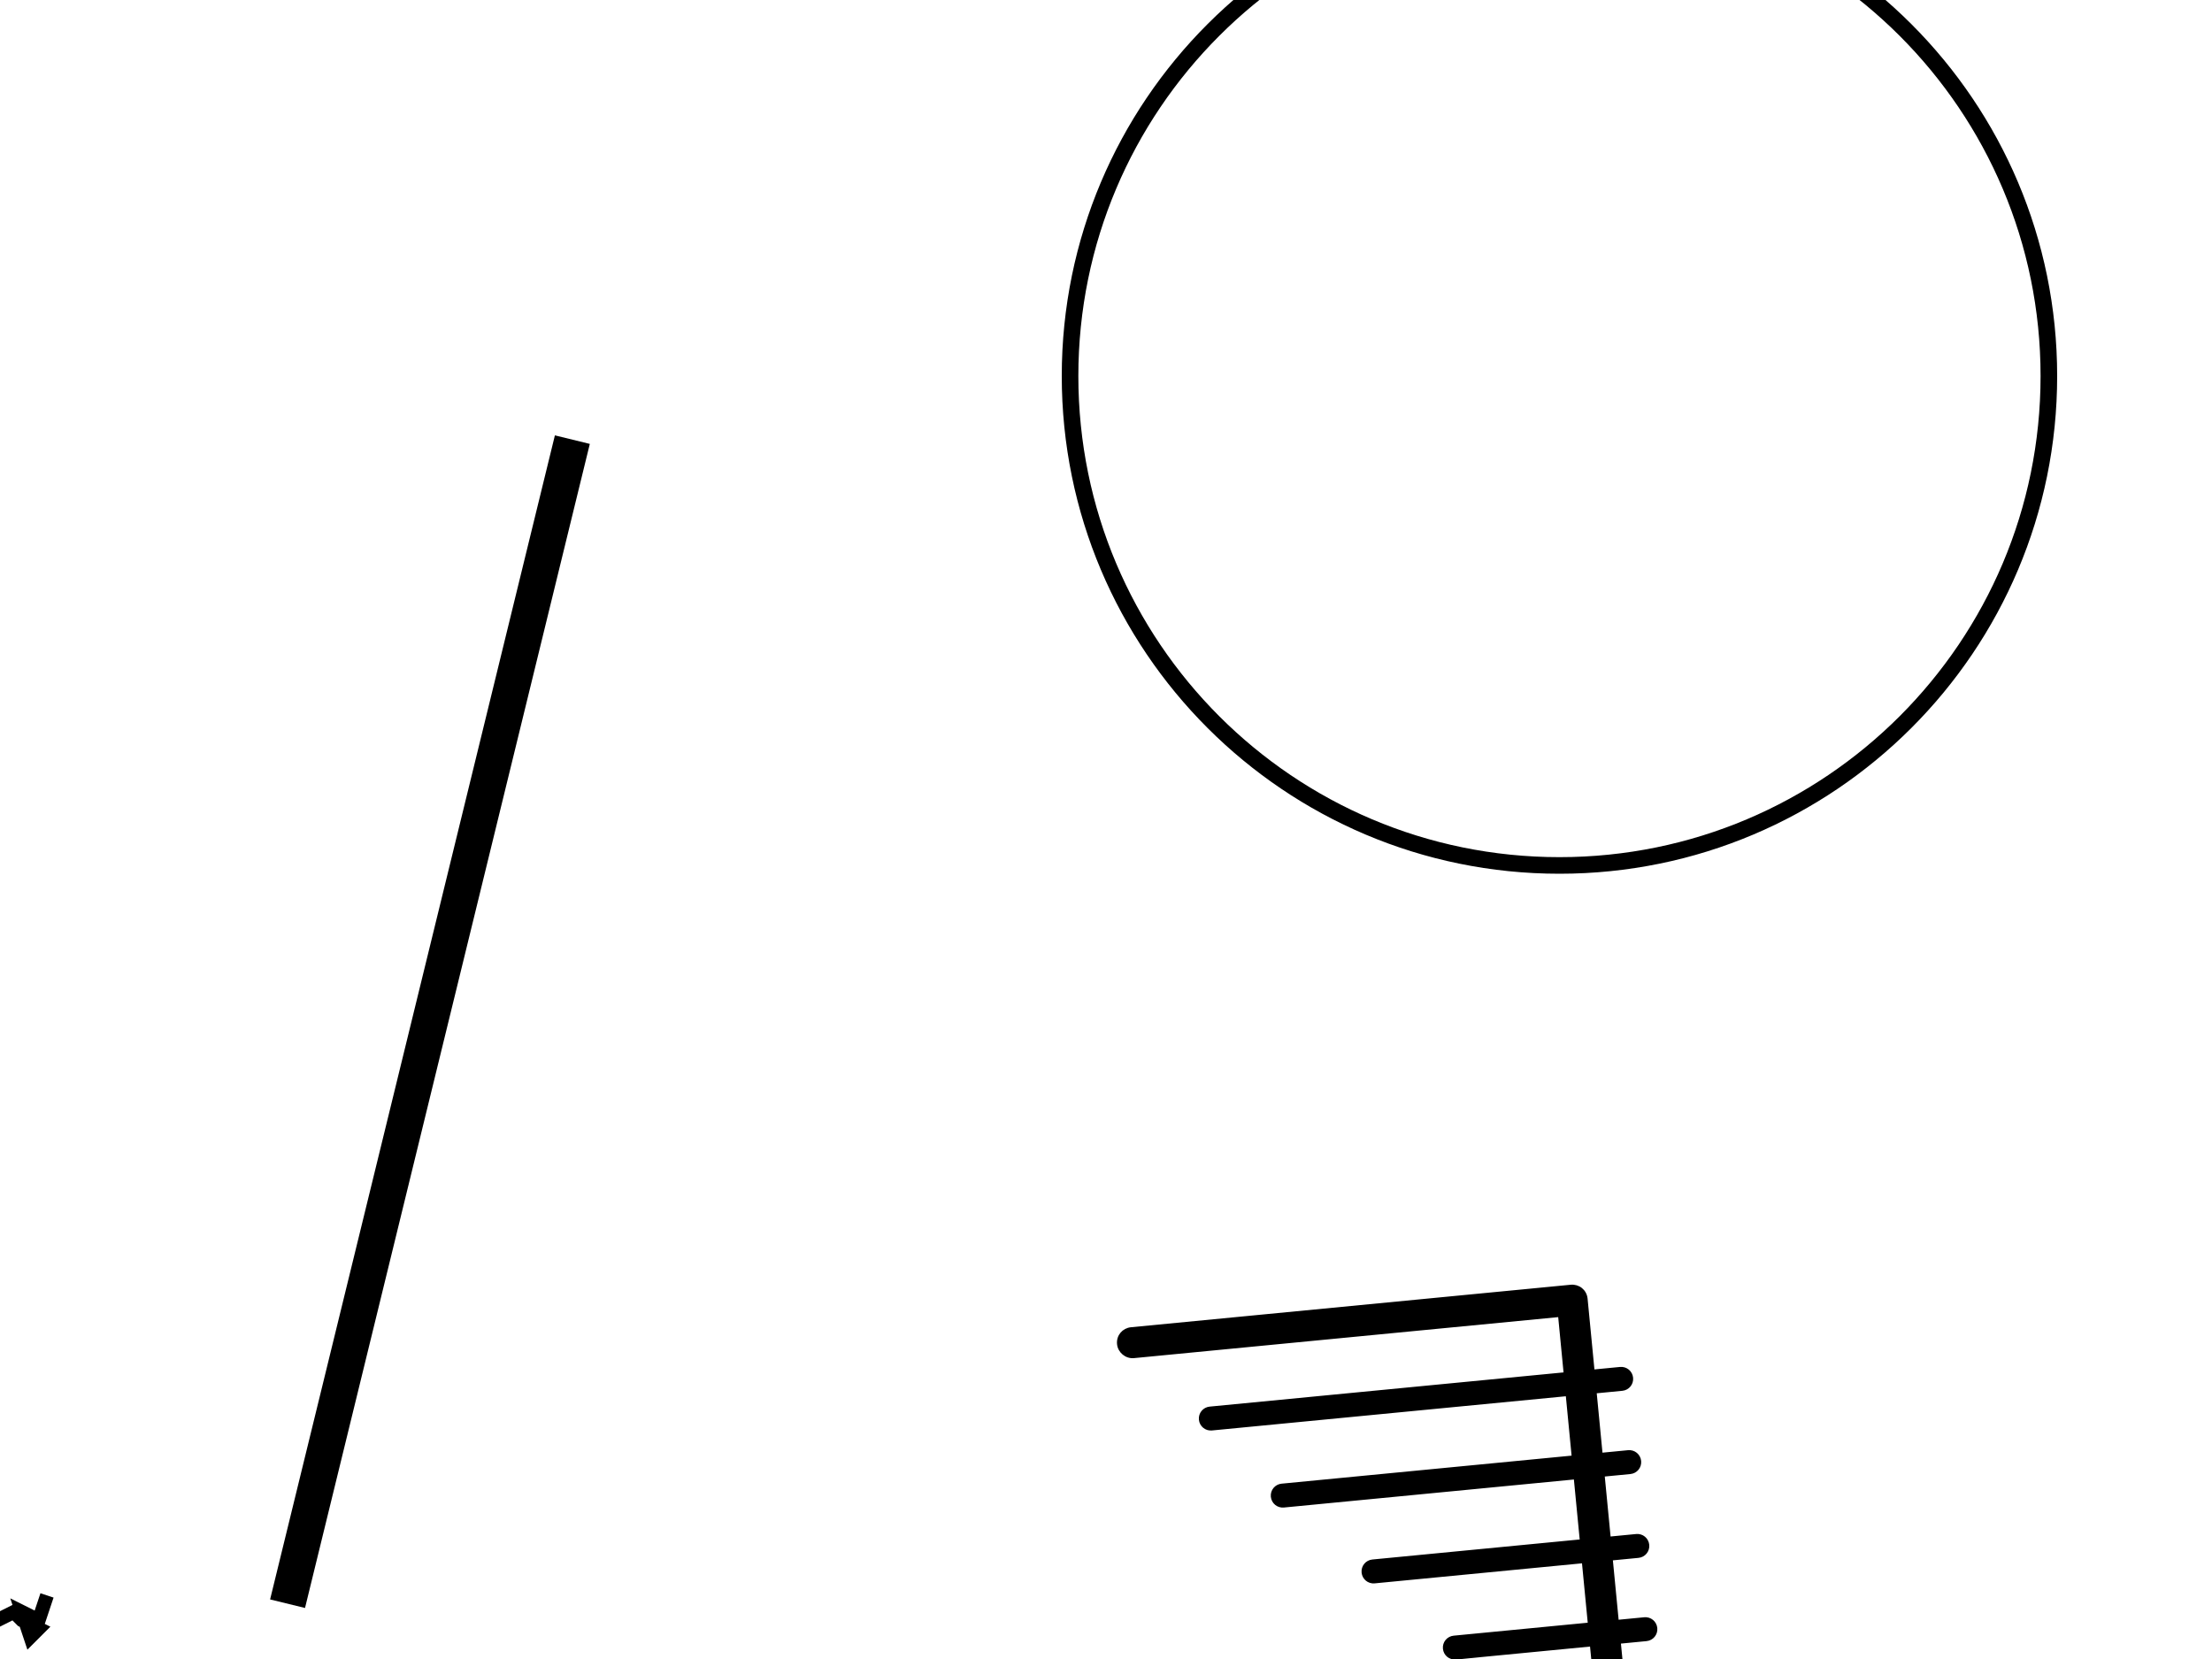 <?xml version="1.0" encoding="UTF-8" standalone="no"?>
<?xml-stylesheet href="style.css" type="text/css" title="style" alternate="no" media="all"?><svg
   xmlns:dc="http://purl.org/dc/elements/1.1/"
   xmlns:cc="http://creativecommons.org/ns#"
   xmlns:rdf="http://www.w3.org/1999/02/22-rdf-syntax-ns#"
   xmlns:svg="http://www.w3.org/2000/svg"
   xmlns="http://www.w3.org/2000/svg"
   xmlns:xlink="http://www.w3.org/1999/xlink"
   xmlns:sodipodi="http://sodipodi.sourceforge.net/DTD/sodipodi-0.dtd"
   xmlns:inkscape="http://www.inkscape.org/namespaces/inkscape"
   height="600px"
   version="1.1"
   width="800px"
   id="svg2"
   inkscape:version="0.48.5 r10040"
   sodipodi:docname="imramma.svg">
  <sodipodi:namedview
     pagecolor="#ffffff"
     bordercolor="#666666"
     borderopacity="1"
     objecttolerance="10"
     gridtolerance="10"
     guidetolerance="10"
     inkscape:pageopacity="0"
     inkscape:pageshadow="2"
     inkscape:window-width="640"
     inkscape:window-height="480"
     id="namedview23"
     showgrid="false"
     inkscape:zoom="0.295"
     inkscape:cx="400"
     inkscape:cy="300"
     inkscape:window-x="0"
     inkscape:window-y="27"
     inkscape:window-maximized="0"
     inkscape:current-layer="svg2" />
  <defs
     id="defs4">
    <style
       type="text/css"
       id="style6">@font-face {
  font-family: Bravura;
  src: local(&quot;Bravura Regular&quot;),
    local(&quot;BravuraRegular&quot;), 
    local(&quot;Bravura&quot;),
     url(Bravura.otf) format(&quot;opentype&quot;),
    url(Bravura.svg) format(&quot;svg&quot;);
}
</style>
  </defs>
  <image
     sodipodi:absref="/tmp/./data/Bravura.svg"
     xlink:href="./data/Bravura.svg"
     id="image8" />
  <path
     d="M 17 577 L  14 586 8 583 11 592 14 589 8 586 5 583 -1 586 -10 586 -19 583 -28 583 -28 580 -37 580 -43 577 -46 574 -52 574 -49 571 -49 568 -49 565 -52 568 -55 571 -64 571 -61 571 -70 577 -79 580 -88 589 -97 586 -103 586 -103 595 -103 592 -109 589 -106 586 -109 595 -112 604 -121 604 -118 604 -124 601 -133 604 -133 607 -133 613 -139 619 -136 616 -142 613 -148 616 -157 622 -163 625 -163 631 -172 631 -169 640 -178 637 -187 643 -190 652 -187 661 -187 670 -193 673 -193 676 -193 685 -202 691 -205 688 -208 688 -208 685 -214 685 -211 682 -208 679 -208 679 -205 676 -211 676 -211 673 -217 676 -220 673 -220 682 -229 691 -232 700 -229 700 -229 697 -235 697 -235 700 -232 706 -235 706 -235 703 -232 706 -232 709 -241 715 -244 715 -244 721 -244 727 -250 736 -250 739 -250 745 -256 754 -256 760 -262 763 -265 763 -262 772 -262 778 -268 778 -277 784 -277 790 -277 787 -283 790 -283 799 -283 802 -286 799 -292 808 -298 808 -298 808 -307 805 -304 814 -313 820 -316 820 -316 817 -322 826 -328 826 -331 835 -337 832 -346 832 -349 841 -349 841 -355 850 -355 859 -355 856 -361 865 -364 865 -373 874 -370 883 -373 880 -373 886 -382 895 -385 904 -385 901 -382 907 -379 907 -379 913 -388 913 -388 910 -391 919 -394 919 -400 922 -406 922 -403 919 -409 916 -406 919 -409 928 -406 934 -406 931 -403 928 -400 925 -400 934 -403 931 -409 937 -412 940 -418 937 -415 946 -424 949 -421 958 -424 964 -427 970 -427 979 -430 976 -439 979 -448 976 -457 979 -454 988 -454 988 -451 985 -460 988 -469 991 -466 988 -469 994 -466 1000 -466 1009 -466 1012 -472 1021 -472 1030 -478 1027 -481 1027 -487 1027 -484 1036 -490 1042 -490 1045 -496 1042 -493 1042 -490 1042 -493 1045 -493 1042 -490 1045 -487 1042 -487 1045 -487 1048 -484 1048 -481 1054 -478 1051 -481 1057 -487 1054 -487 1051 -487 1057 -487 1060 -496 1060 -499 1063 -508 1069 -511 1072 -517 1078 -526 1078 -535 1084 -544 1084 -550 1081 -556 1084 -556 1093 -565 1102 -565 1111 -565 1108 -568 1108 -571 1111 -571 1120 -571 1117 -574 1120 -583 1120 -586 1120 -586 1117 -592 1117 -589 1123 -589 1129 -595 1129 -604 1132 -607 1138 -613 1138 -613 1135 -610 1132 -616 1141 -613 1144 -619 1153 -616 1150 -622 1156 -625 1156 -622 1162 -631 1168 -640 1177 -637 1174 -646 1180 -652 1186 -661 1195 -667 1195 -676 1204 -685 1201 -688 1204 -685 1213 -682 1210 -691 1210 -694 1207 -694 1210 -691 1216 -688 1222 -694 1222 -700 1225 -697 1234 -706 1234 -706 1237 -706 1240"
     fill="white"
     stroke="black"
     stroke-width="5"
     id="path10" />
  <path
     style="stroke:#000000;stroke-width:13"
     d="M 104,580 207,159"
     id="line12" />
  <path
     d="M 404 481 L 456 1019"
     id="id1" />
  <g
     style="font-size:213px;stroke:#000000;stroke-width:1;font-family:Bravura"
     id="text17">
    <path
       d="m 594.149,681.536 -2.623,-27.138 9.753,-0.943 c 2.12,-0.205 3.652,-2.065 3.447,-4.185 -0.205,-2.12 -2.065,-3.652 -4.185,-3.447 l -9.753,0.943 -2.193,-22.685 9.753,-0.943 c 2.12,-0.205 3.652,-2.065 3.447,-4.185 -0.205,-2.12 -2.065,-3.652 -4.185,-3.447 l -9.753,0.943 -2.172,-22.473 9.753,-0.943 c 2.12,-0.205 3.652,-2.065 3.447,-4.185 -0.205,-2.12 -2.065,-3.652 -4.185,-3.447 l -9.753,0.943 -2.172,-22.473 9.753,-0.943 c 2.12,-0.205 3.652,-2.065 3.447,-4.185 -0.205,-2.12 -2.065,-3.652 -4.185,-3.447 l -9.753,0.943 -2.193,-22.685 9.753,-0.943 c 2.12,-0.205 3.652,-2.065 3.447,-4.185 -0.205,-2.12 -2.065,-3.652 -4.185,-3.447 l -9.753,0.943 -2.172,-22.473 9.753,-0.943 c 2.12,-0.205 3.652,-2.065 3.447,-4.185 -0.205,-2.12 -2.065,-3.652 -4.185,-3.447 l -9.753,0.943 -2.521,-26.077 c -0.287,-2.968 -2.824,-4.863 -5.58,-4.596 l -159.009,15.369 c -2.756,0.266 -4.883,2.612 -4.596,5.58 0.266,2.756 2.824,4.863 5.58,4.596 l 153.921,-14.877 2.029,20.989 -128.479,12.418 c -2.12,0.205 -3.652,2.065 -3.447,4.185 0.205,2.12 2.065,3.652 4.185,3.447 L 566.759,504.429 l 2.172,22.473 -105.37,10.184 c -2.12,0.205 -3.652,2.065 -3.447,4.185 0.205,2.12 2.065,3.652 4.185,3.447 l 105.37,-10.184 2.193,22.685 -75.476,7.295 c -2.12,0.205 -3.652,2.065 -3.447,4.185 0.205,2.12 2.065,3.652 4.185,3.447 l 75.476,-7.295 2.172,22.473 -48.975,4.734 c -2.12,0.205 -3.652,2.065 -3.447,4.185 0.205,2.12 2.065,3.652 4.185,3.447 l 48.975,-4.734 2.172,22.473 -28.834,2.787 c -2.12,0.205 -3.652,2.065 -3.447,4.185 0.205,2.12 2.065,3.652 4.185,3.447 l 28.834,-2.787 2.193,22.685 -11.237,1.086 c -2.12,0.205 -3.652,2.065 -3.447,4.185 0.205,2.12 2.065,3.652 4.185,3.447 l 11.237,-1.086 2.131,22.049 -153.921,14.877 c -2.756,0.266 -4.863,2.824 -4.596,5.58 0.266,2.756 2.824,4.863 5.58,4.596 l 159.009,-15.369 c 2.756,-0.266 4.863,-2.824 4.596,-5.58"
       style=""
       id="path3006" />
  </g>
  <path
     style="fill:#ffffff;stroke:#000000;stroke-width:6"
     d="m 741,136 c 0,97.754 -79.246,177 -177,177 -97.754,0 -177,-79.246 -177,-177 0,-97.754 79.246,-177 177,-177 97.754,0 177,79.246 177,177 z"
     id="circle21" />
</svg>

